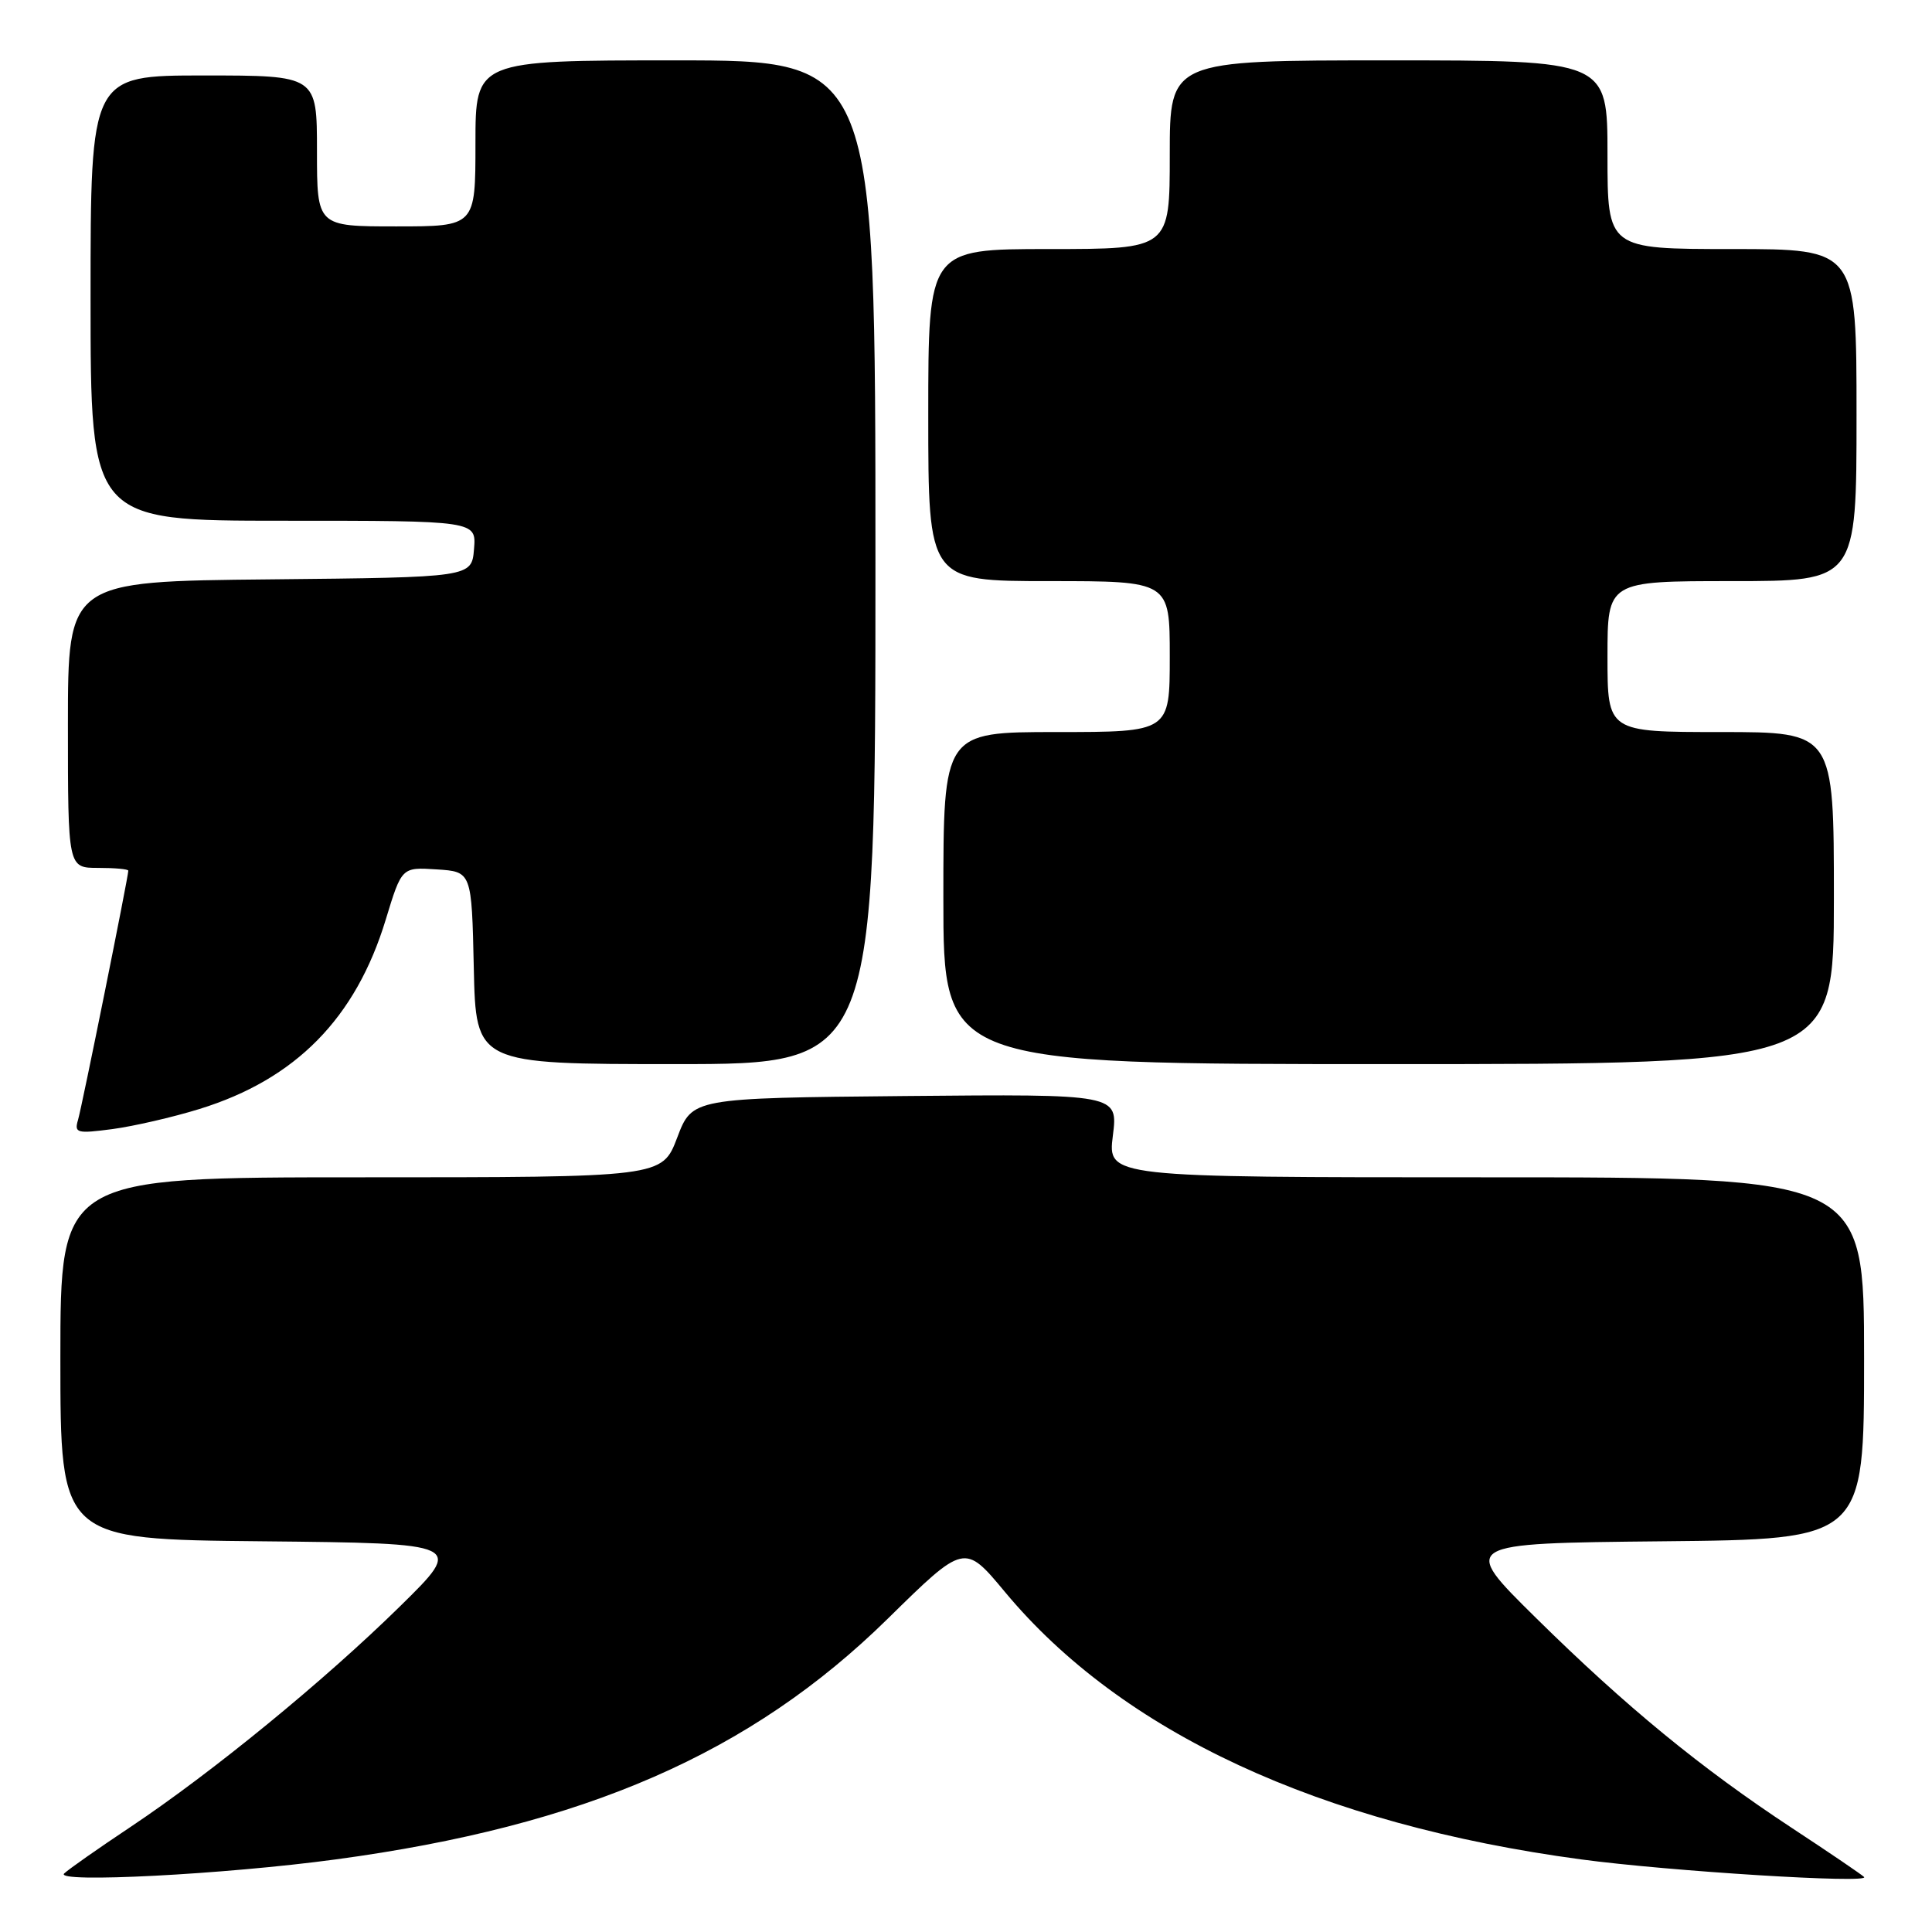<?xml version="1.0" encoding="UTF-8" standalone="no"?>
<!DOCTYPE svg PUBLIC "-//W3C//DTD SVG 1.1//EN" "http://www.w3.org/Graphics/SVG/1.1/DTD/svg11.dtd" >
<svg xmlns="http://www.w3.org/2000/svg" xmlns:xlink="http://www.w3.org/1999/xlink" version="1.1" viewBox="0 0 256 256">
 <g >
 <path fill="currentColor"
d=" M 44.50 246.38 C 77.44 241.94 99.45 232.34 117.62 214.50 C 127.80 204.50 127.80 204.50 133.15 210.93 C 148.64 229.56 174.84 241.72 209.50 246.38 C 221.20 247.95 247.84 249.61 247.00 248.71 C 246.72 248.42 242.45 245.51 237.50 242.26 C 225.36 234.27 215.47 226.16 203.50 214.36 C 193.50 204.50 193.50 204.50 220.25 204.23 C 247.00 203.97 247.00 203.97 247.00 179.98 C 247.00 156.00 247.00 156.00 196.88 156.00 C 146.77 156.00 146.77 156.00 147.46 150.48 C 148.15 144.97 148.15 144.97 119.93 145.23 C 91.72 145.50 91.72 145.50 89.73 150.75 C 87.73 156.00 87.73 156.00 47.87 156.00 C 8.00 156.00 8.00 156.00 8.00 179.98 C 8.00 203.97 8.00 203.97 34.75 204.23 C 61.50 204.50 61.50 204.50 53.00 212.85 C 42.94 222.73 28.10 234.87 17.28 242.09 C 13.00 244.94 9.05 247.71 8.50 248.25 C 7.19 249.54 29.82 248.37 44.50 246.38 Z  M 26.42 146.95 C 39.19 143.01 47.15 134.91 51.12 121.83 C 53.23 114.90 53.23 114.90 57.86 115.20 C 62.50 115.50 62.50 115.50 62.78 128.25 C 63.06 141.00 63.06 141.00 89.53 141.00 C 116.00 141.00 116.00 141.00 116.00 74.50 C 116.00 8.00 116.00 8.00 89.50 8.00 C 63.00 8.00 63.00 8.00 63.00 19.00 C 63.00 30.00 63.00 30.00 52.50 30.00 C 42.00 30.00 42.00 30.00 42.00 20.00 C 42.00 10.00 42.00 10.00 27.00 10.00 C 12.00 10.00 12.00 10.00 12.00 39.50 C 12.00 69.00 12.00 69.00 37.56 69.00 C 63.12 69.00 63.12 69.00 62.81 72.75 C 62.50 76.50 62.50 76.50 35.75 76.77 C 9.00 77.03 9.00 77.03 9.00 96.02 C 9.00 115.00 9.00 115.00 13.00 115.00 C 15.20 115.00 17.00 115.16 17.00 115.37 C 17.00 116.19 10.86 146.64 10.34 148.39 C 9.82 150.14 10.18 150.23 14.90 149.61 C 17.72 149.23 22.90 148.04 26.42 146.95 Z  M 243.00 119.00 C 243.00 97.00 243.00 97.00 228.00 97.00 C 213.00 97.00 213.00 97.00 213.00 87.00 C 213.00 77.00 213.00 77.00 229.50 77.00 C 246.00 77.00 246.00 77.00 246.00 55.00 C 246.00 33.00 246.00 33.00 229.50 33.00 C 213.00 33.00 213.00 33.00 213.00 20.50 C 213.00 8.00 213.00 8.00 184.00 8.00 C 155.00 8.00 155.00 8.00 155.00 20.50 C 155.00 33.00 155.00 33.00 139.00 33.00 C 123.00 33.00 123.00 33.00 123.00 55.00 C 123.00 77.00 123.00 77.00 139.00 77.00 C 155.00 77.00 155.00 77.00 155.00 87.00 C 155.00 97.00 155.00 97.00 140.00 97.00 C 125.00 97.00 125.00 97.00 125.00 119.00 C 125.00 141.00 125.00 141.00 184.00 141.00 C 243.00 141.00 243.00 141.00 243.00 119.00 Z "/>
</g>
</svg>